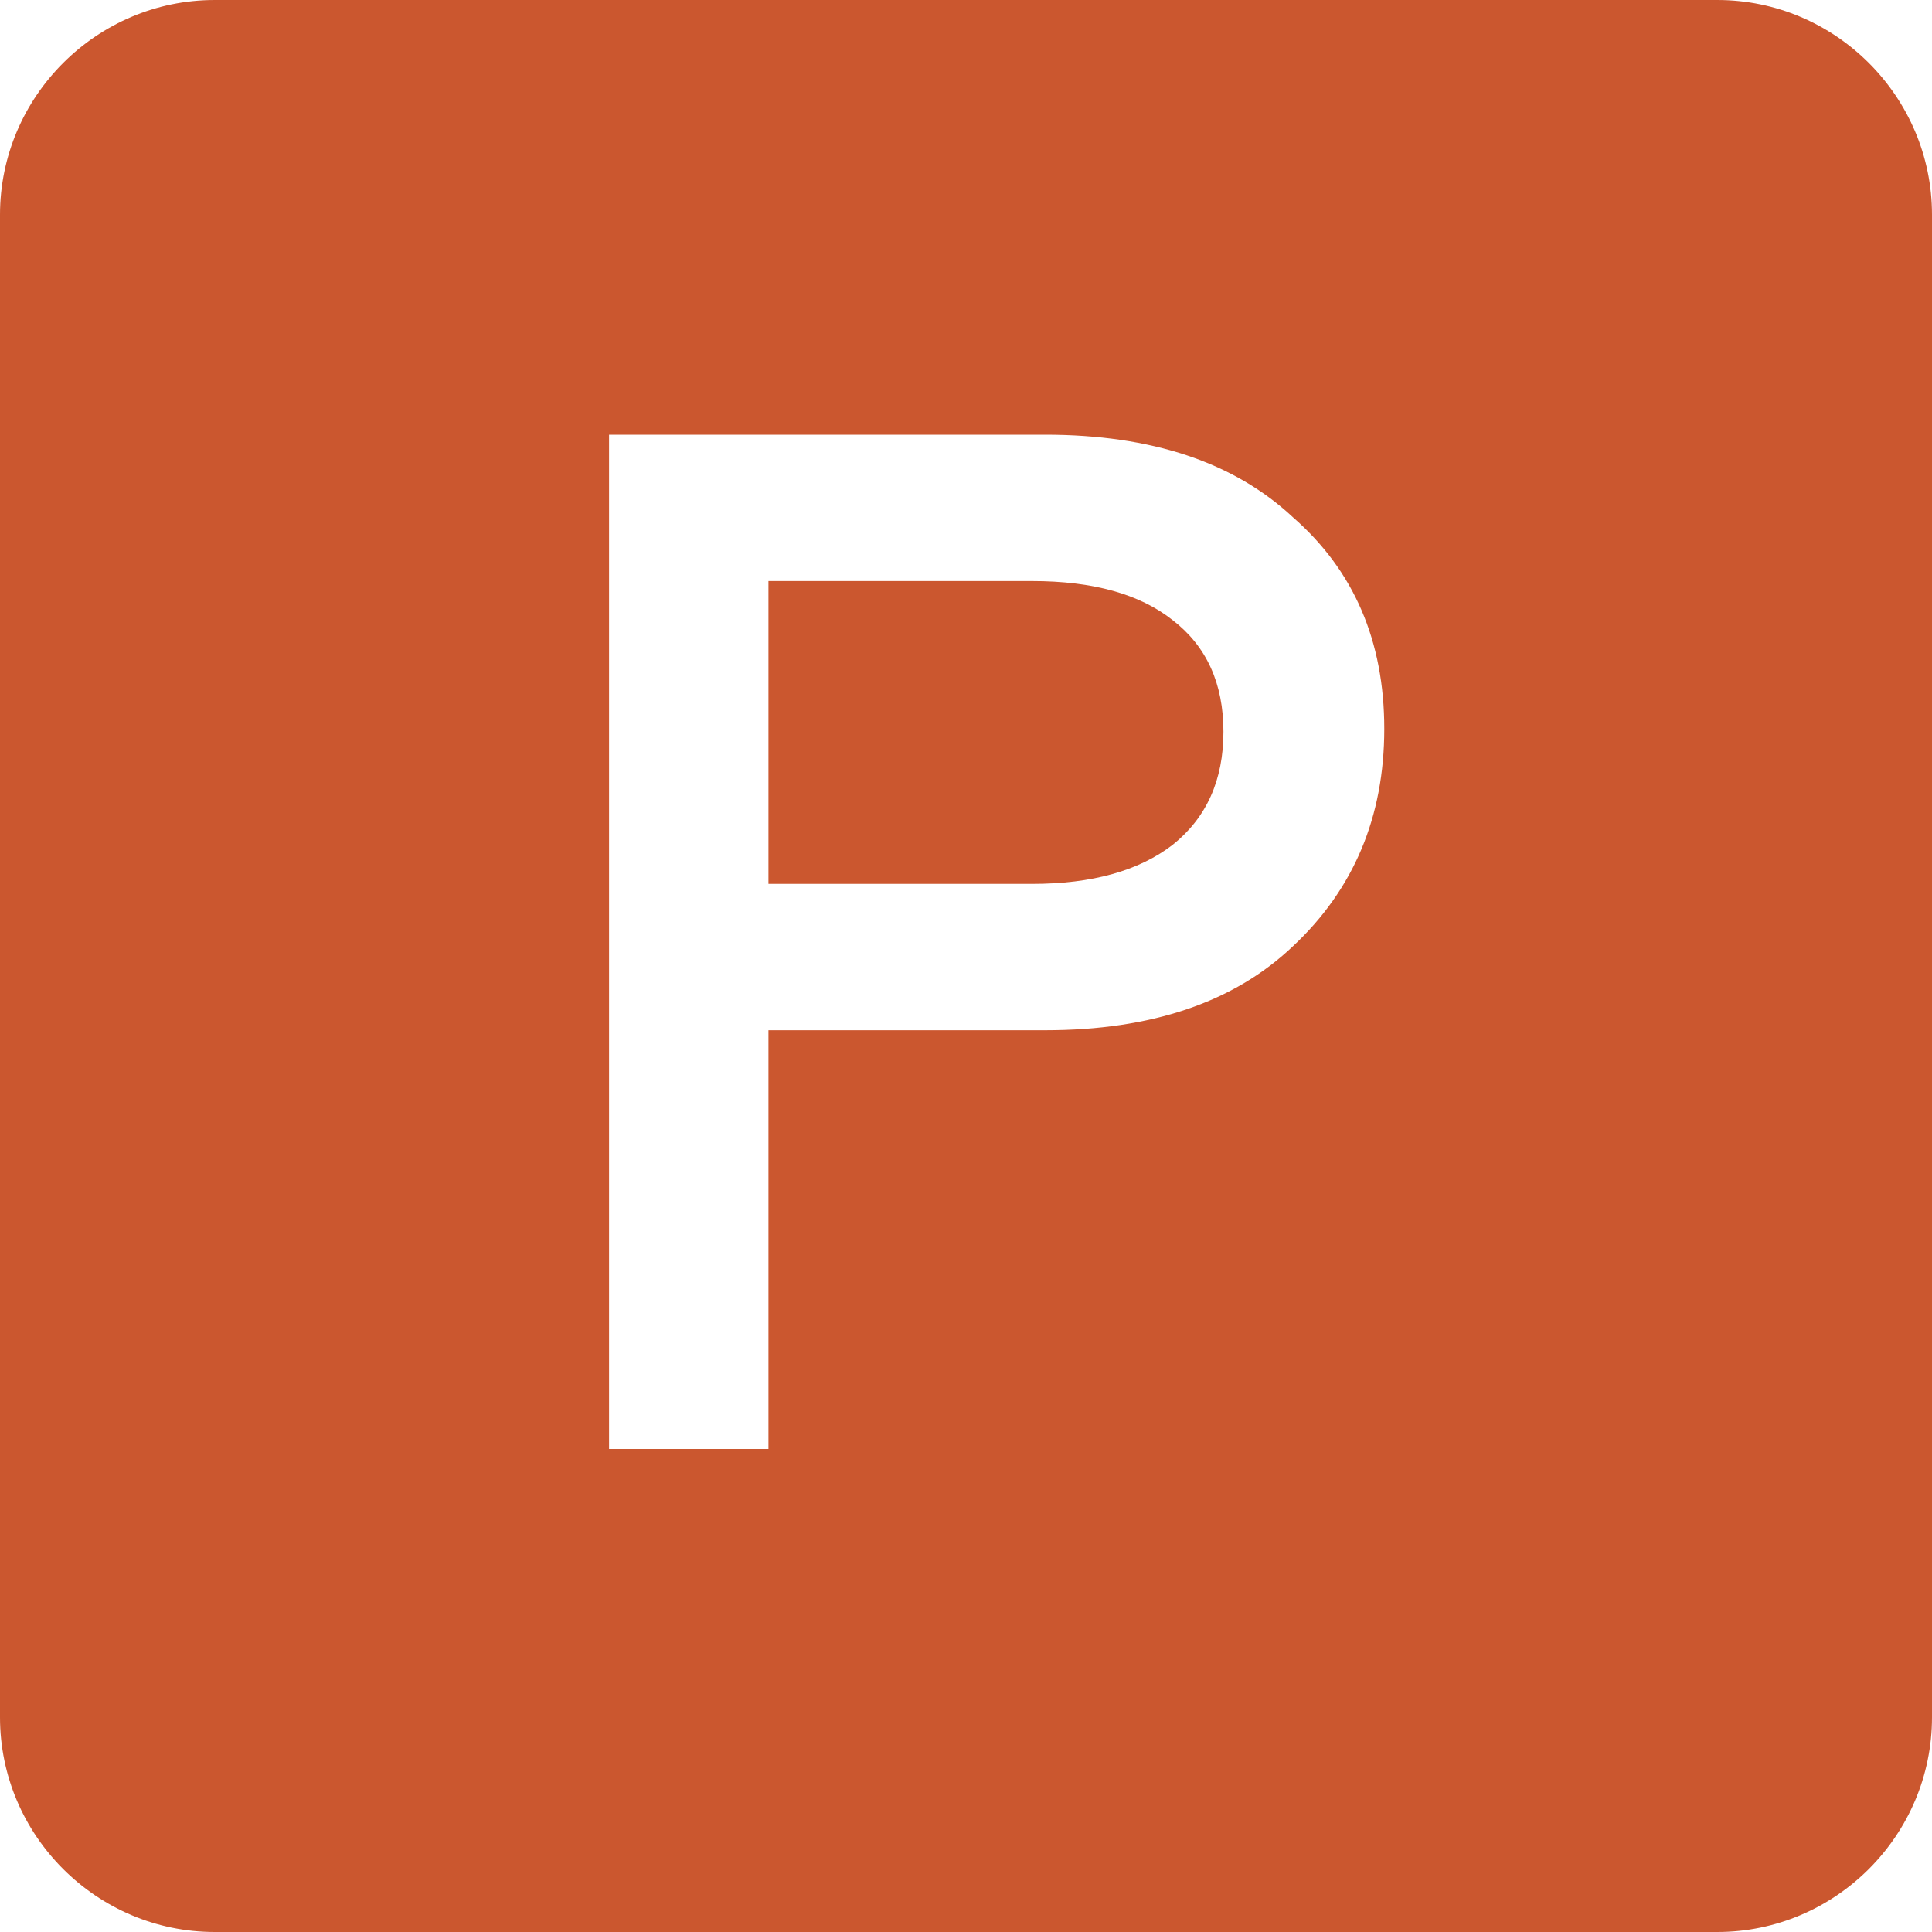 <svg width="16" height="16" viewBox="0 0 16 16" fill="none" xmlns="http://www.w3.org/2000/svg">
<path d="M6.364 7.32V4.812H8.548C9.052 4.812 9.44 4.92 9.712 5.136C9.992 5.352 10.132 5.66 10.132 6.06C10.132 6.46 9.992 6.772 9.712 6.996C9.432 7.212 9.044 7.32 8.548 7.32H6.364Z" fill="#CB572F"/>
<path fill-rule="evenodd" clip-rule="evenodd" d="M14.222 0H1.778C0.8 0 0 0.8 0 1.778V14.222C0 15.2 0.8 16 1.778 16H14.222C15.2 16 16 15.2 16 14.222V1.778C16 0.8 15.2 0 14.222 0ZM5.044 12H6.364V8.532H8.656C9.536 8.532 10.22 8.3 10.708 7.836C11.212 7.364 11.464 6.764 11.464 6.036C11.464 5.308 11.212 4.724 10.708 4.284C10.22 3.828 9.536 3.6 8.656 3.6H5.044V12Z" fill="#CB572F"/>
</svg>
